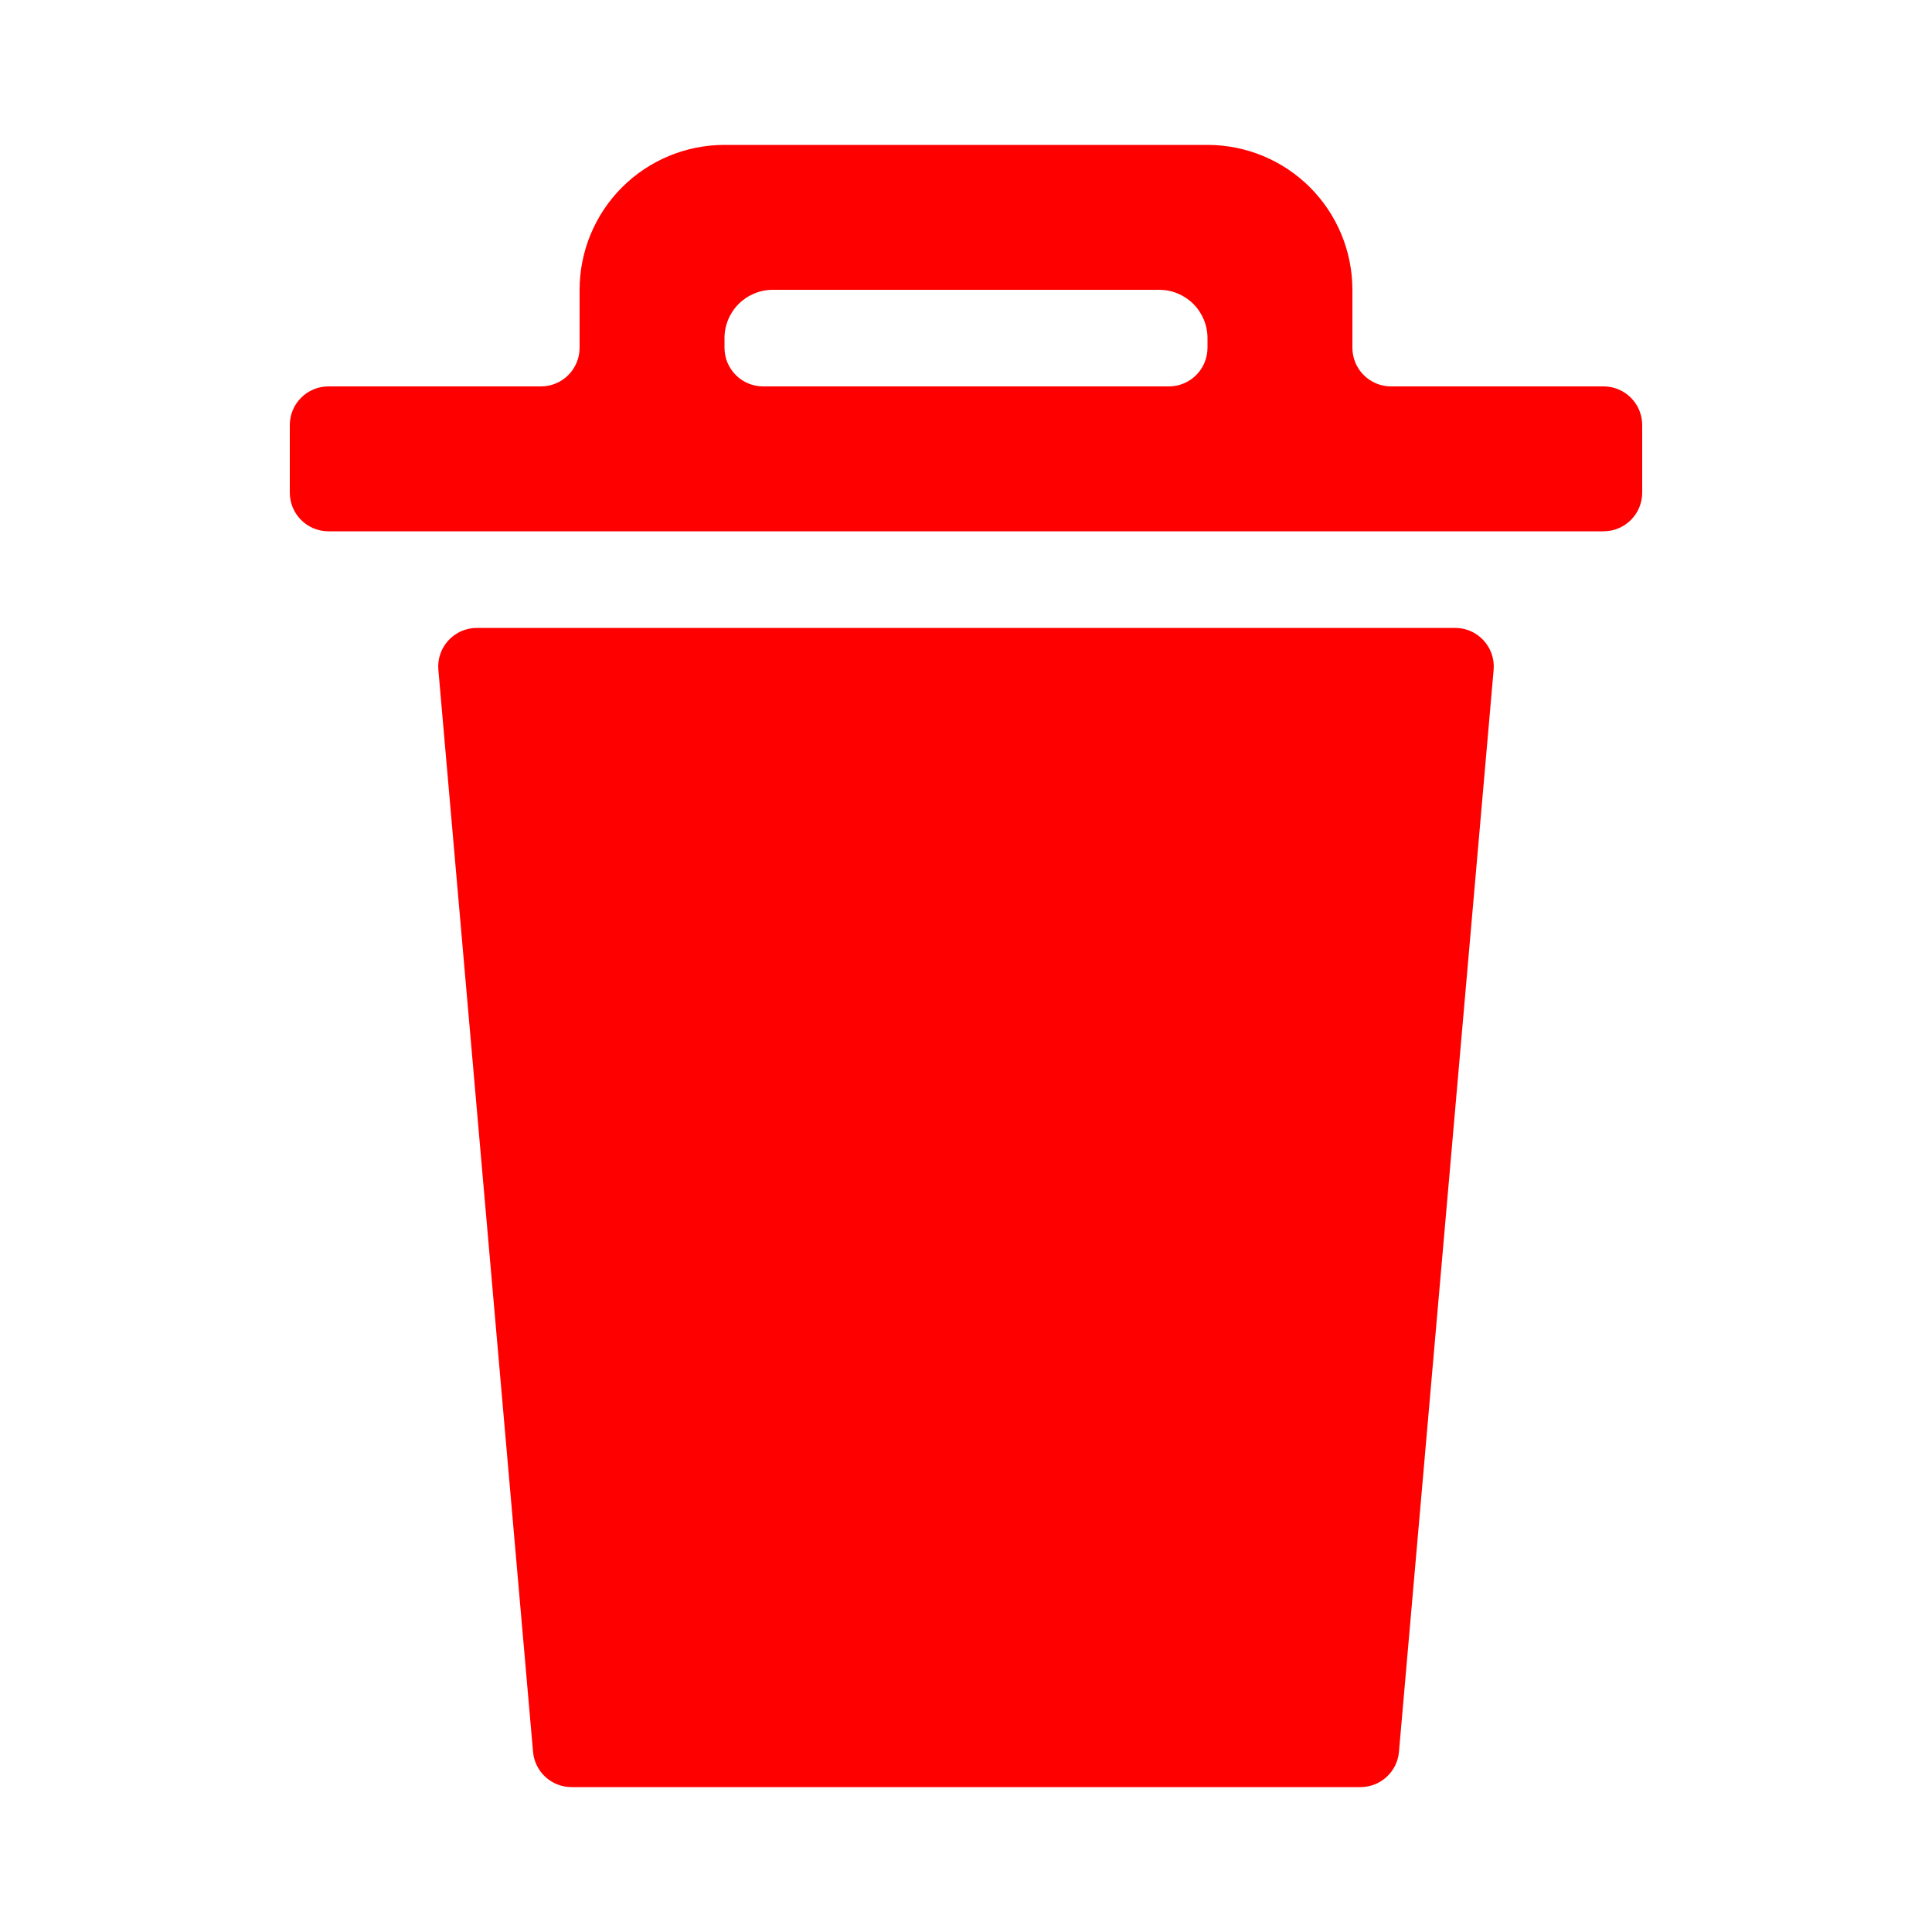 <svg width="50" height="50" viewBox="0 0 50 50" fill="none" xmlns="http://www.w3.org/2000/svg">
<g filter="url(#filter0_d_47_1370)">
<path fill-rule="evenodd" clip-rule="evenodd" d="M13.795 45.337C13.84 45.854 14.273 46.25 14.791 46.25H35.209C35.727 46.25 36.16 45.854 36.205 45.337L38.655 17.337C38.706 16.753 38.245 16.25 37.659 16.25H12.341C11.755 16.25 11.294 16.753 11.345 17.337L13.795 45.337ZM36 10C35.448 10 35 9.552 35 9V7.5C35 6.505 34.605 5.552 33.902 4.848C33.198 4.145 32.245 3.75 31.25 3.75H18.75C17.755 3.75 16.802 4.145 16.098 4.848C15.395 5.552 15 6.505 15 7.5V9C15 9.552 14.552 10 14 10H8.5C7.948 10 7.5 10.448 7.5 11V12.75C7.5 13.302 7.948 13.75 8.5 13.75H41.5C42.052 13.75 42.5 13.302 42.5 12.75V11C42.5 10.448 42.052 10 41.5 10H36ZM31.25 9C31.25 9.552 30.802 10 30.25 10H19.75C19.198 10 18.75 9.552 18.75 9V8.75C18.75 8.418 18.882 8.101 19.116 7.866C19.351 7.632 19.669 7.5 20 7.5H30C30.331 7.5 30.649 7.632 30.884 7.866C31.118 8.101 31.25 8.418 31.25 8.75V9Z" fill="#FF0000"/>
</g>
<defs>
<filter id="filter0_d_47_1370" x="4.5" y="0.75" width="41" height="48.5" filterUnits="userSpaceOnUse" color-interpolation-filters="sRGB">
<feFlood flood-opacity="0" result="BackgroundImageFix"/>
<feColorMatrix in="SourceAlpha" type="matrix" values="0 0 0 0 0 0 0 0 0 0 0 0 0 0 0 0 0 0 127 0" result="hardAlpha"/>
<feOffset/>
<feGaussianBlur stdDeviation="1.5"/>
<feComposite in2="hardAlpha" operator="out"/>
<feColorMatrix type="matrix" values="0 0 0 0 0 0 0 0 0 0 0 0 0 0 0 0 0 0 0.6 0"/>
<feBlend mode="normal" in2="BackgroundImageFix" result="effect1_dropShadow_47_1370"/>
<feBlend mode="normal" in="SourceGraphic" in2="effect1_dropShadow_47_1370" result="shape"/>
</filter>
</defs>
</svg>

